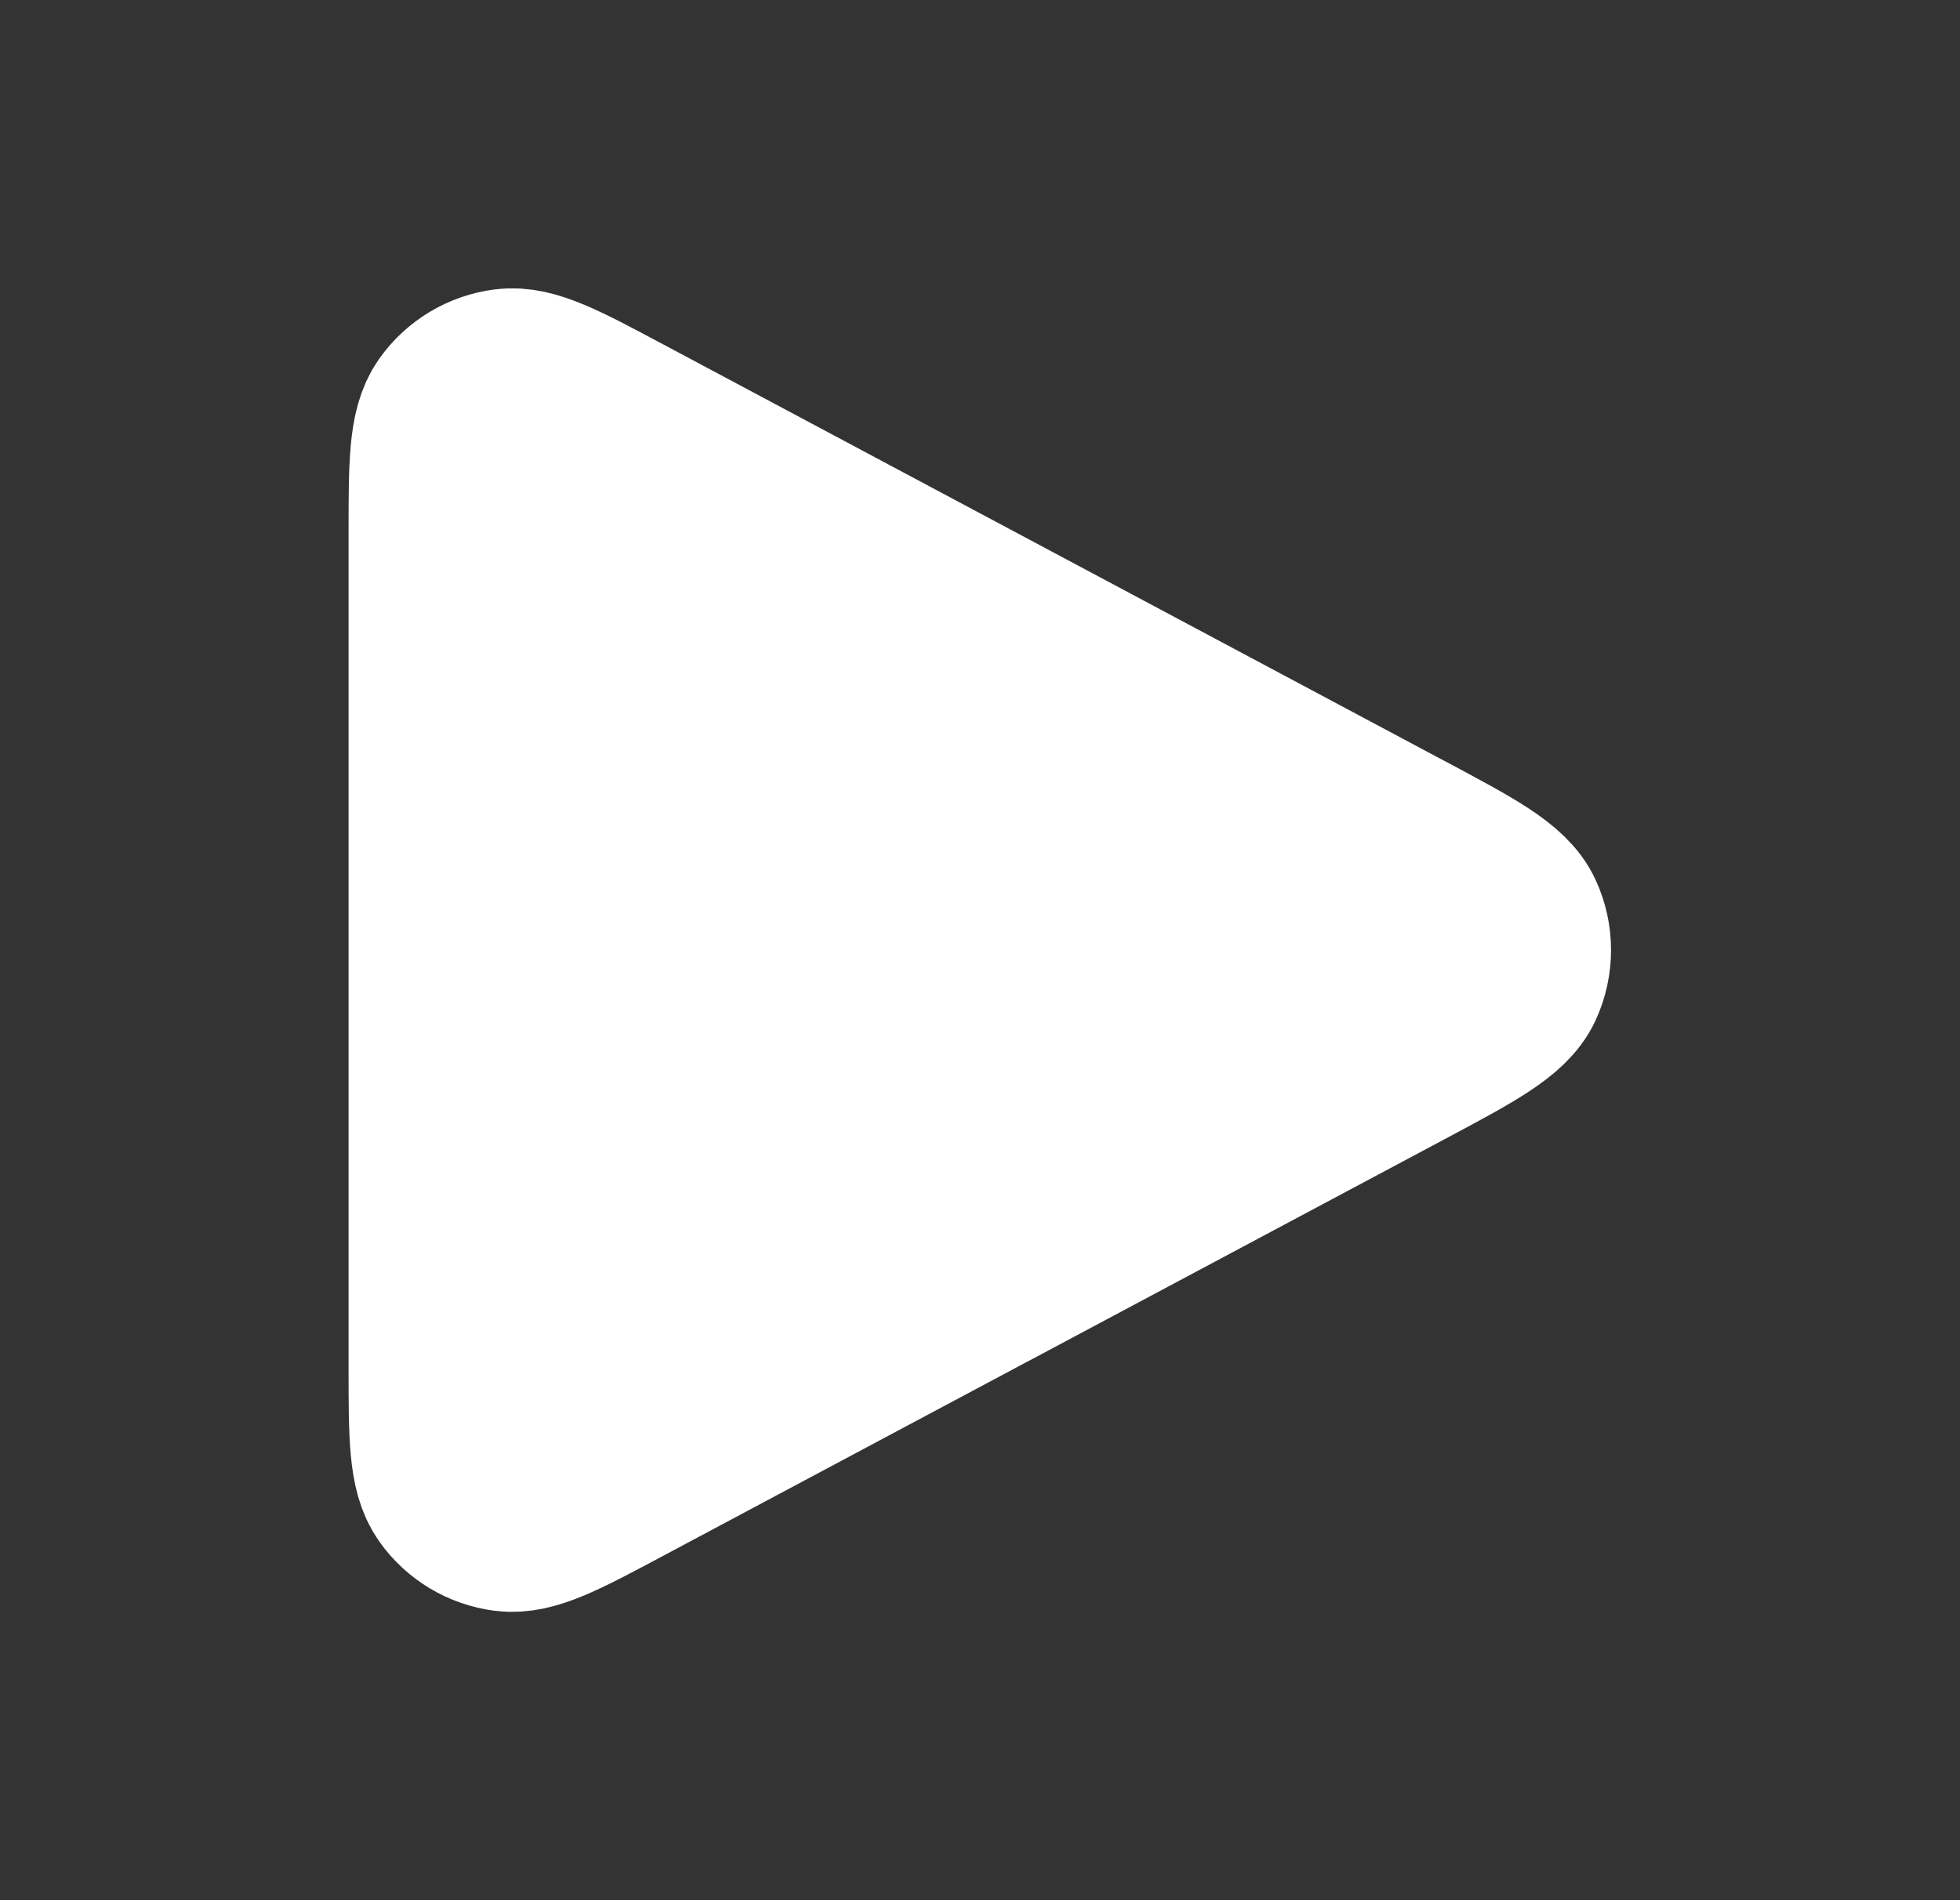 <svg width="33" height="32" viewBox="0 0 33 32" fill="none" xmlns="http://www.w3.org/2000/svg">
<rect x="0" y="0" width="33" height="32" fill="#333333" stroke="none"/>
<path d="M7.369 23.018V8.983C7.369 7.825 7.369 7.246 7.612 6.904C7.825 6.605 8.152 6.409 8.516 6.362C8.933 6.308 9.444 6.58 10.464 7.125L23.622 14.142L23.627 14.144C24.755 14.746 25.319 15.047 25.504 15.448C25.665 15.797 25.665 16.201 25.504 16.551C25.318 16.953 24.753 17.255 23.622 17.858L10.464 24.875C9.443 25.42 8.933 25.692 8.516 25.638C8.152 25.591 7.825 25.395 7.612 25.096C7.369 24.753 7.369 24.175 7.369 23.018Z" fill="white" stroke="white" stroke-width="3" stroke-linecap="round" stroke-linejoin="round"/>
</svg>

